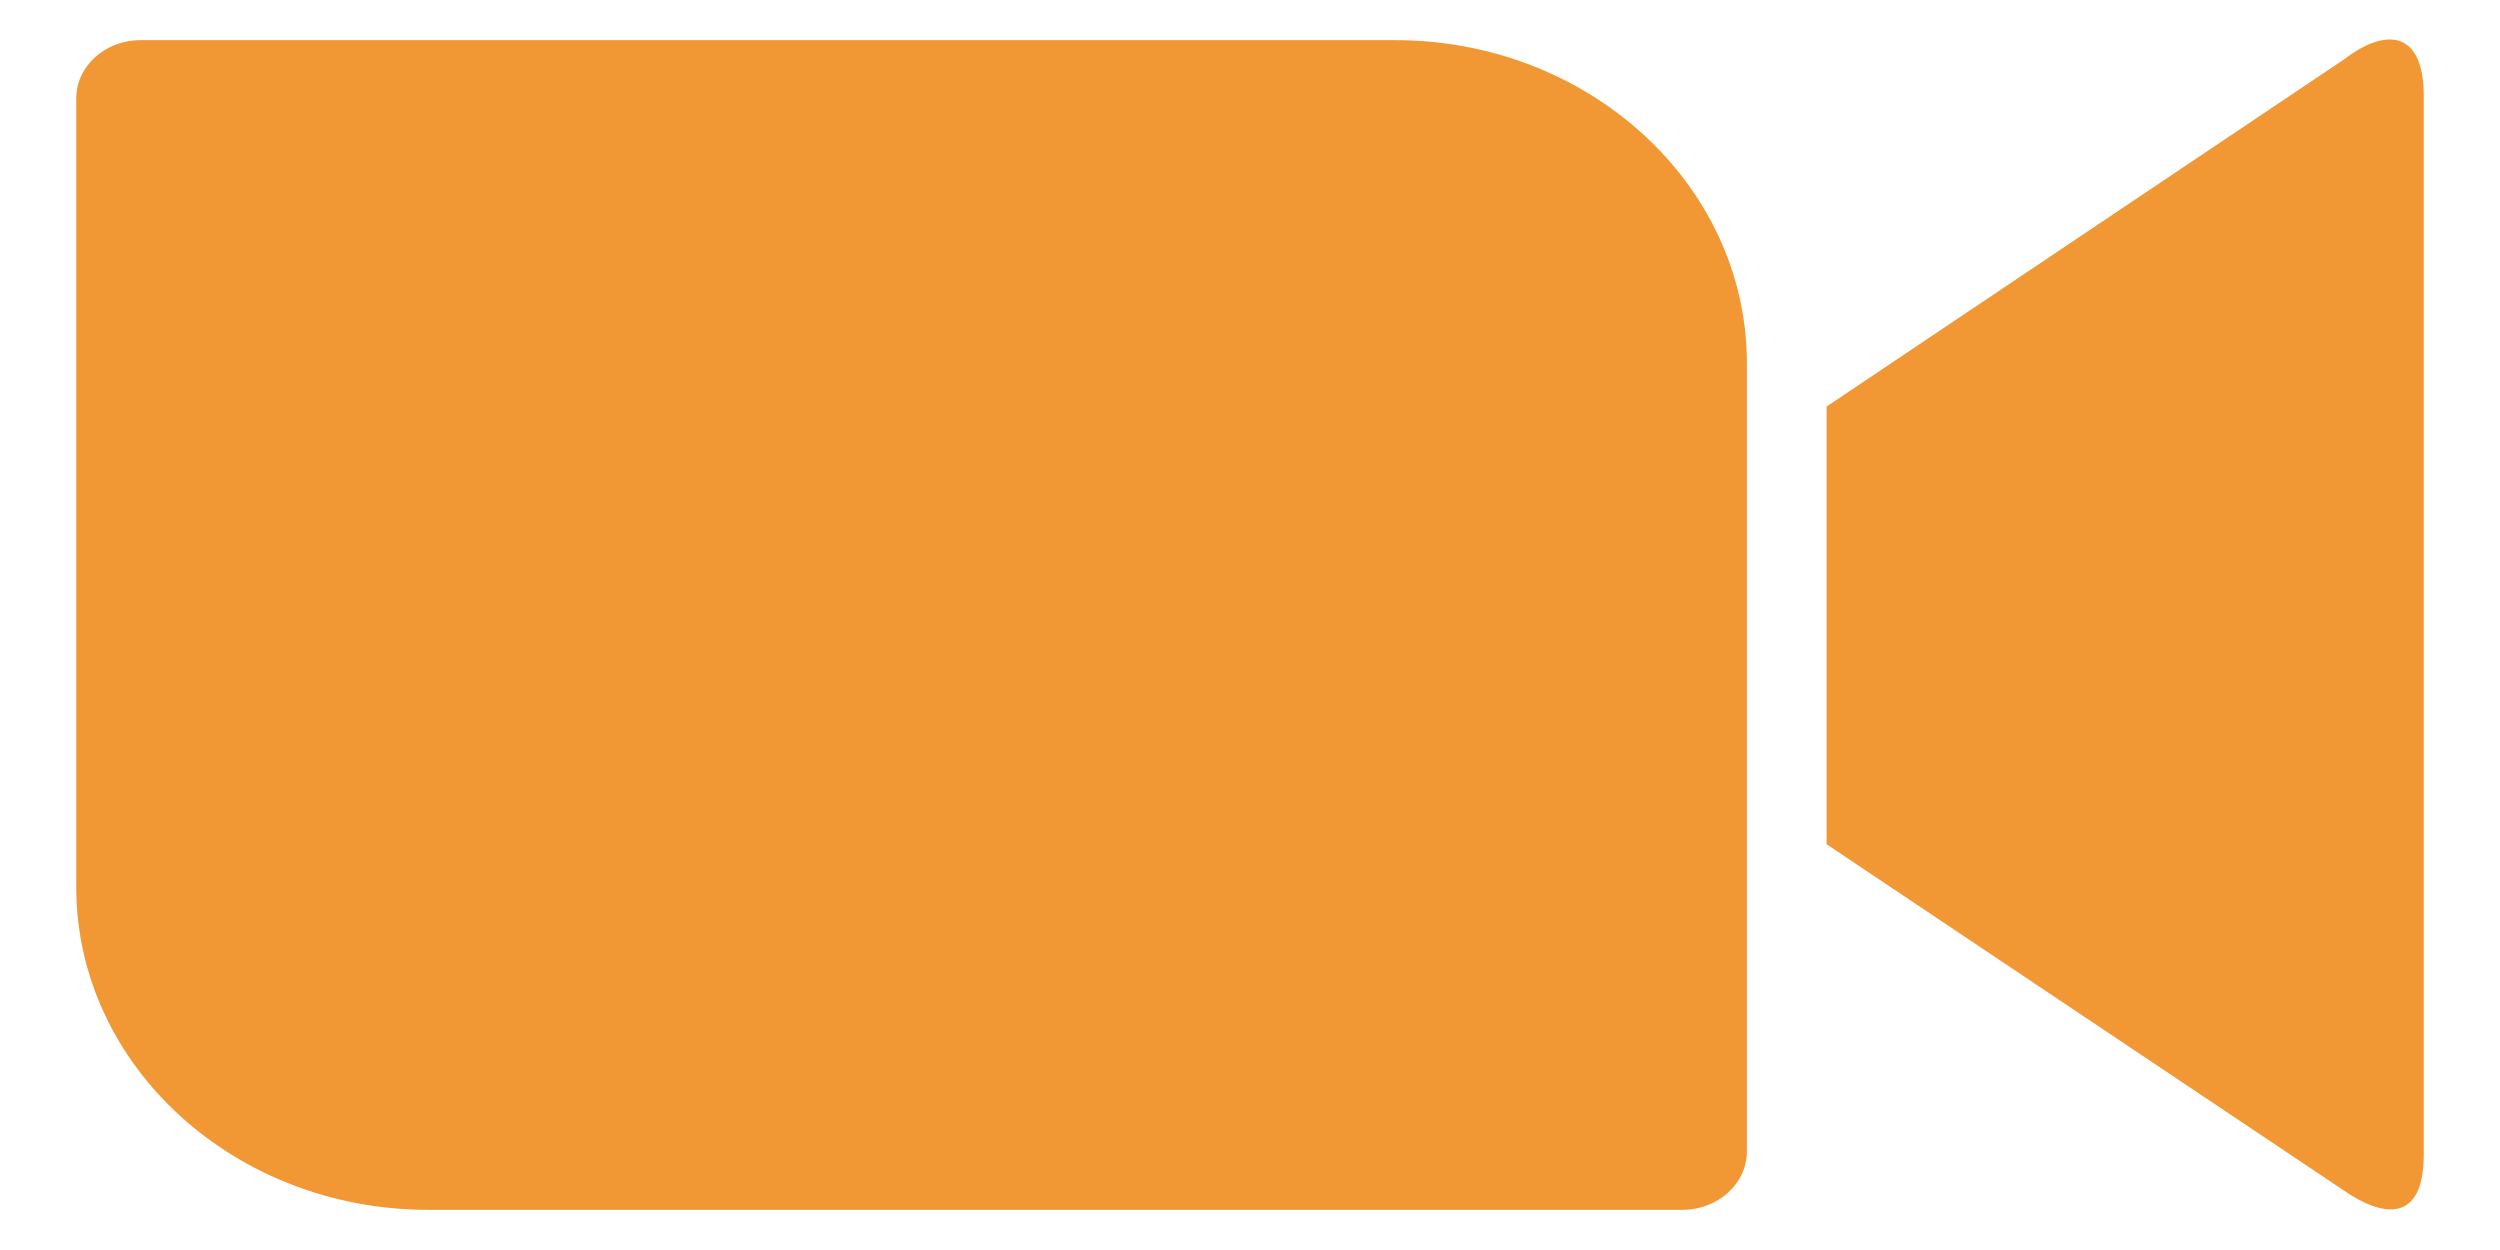 <svg width="16" height="8" viewBox="0 0 16 8" fill="none" xmlns="http://www.w3.org/2000/svg">
<path d="M0.488 0.63V5.685C0.493 6.828 1.509 7.747 2.749 7.743H10.768C10.995 7.743 11.18 7.575 11.18 7.37V2.315C11.174 1.173 10.158 0.252 8.92 0.257H0.898C0.672 0.257 0.488 0.425 0.488 0.63ZM11.69 2.602L15.002 0.38C15.289 0.161 15.512 0.216 15.512 0.612V7.389C15.512 7.839 15.24 7.785 15.002 7.62L11.69 5.403V2.602Z" fill="#F19834"/>
</svg>
